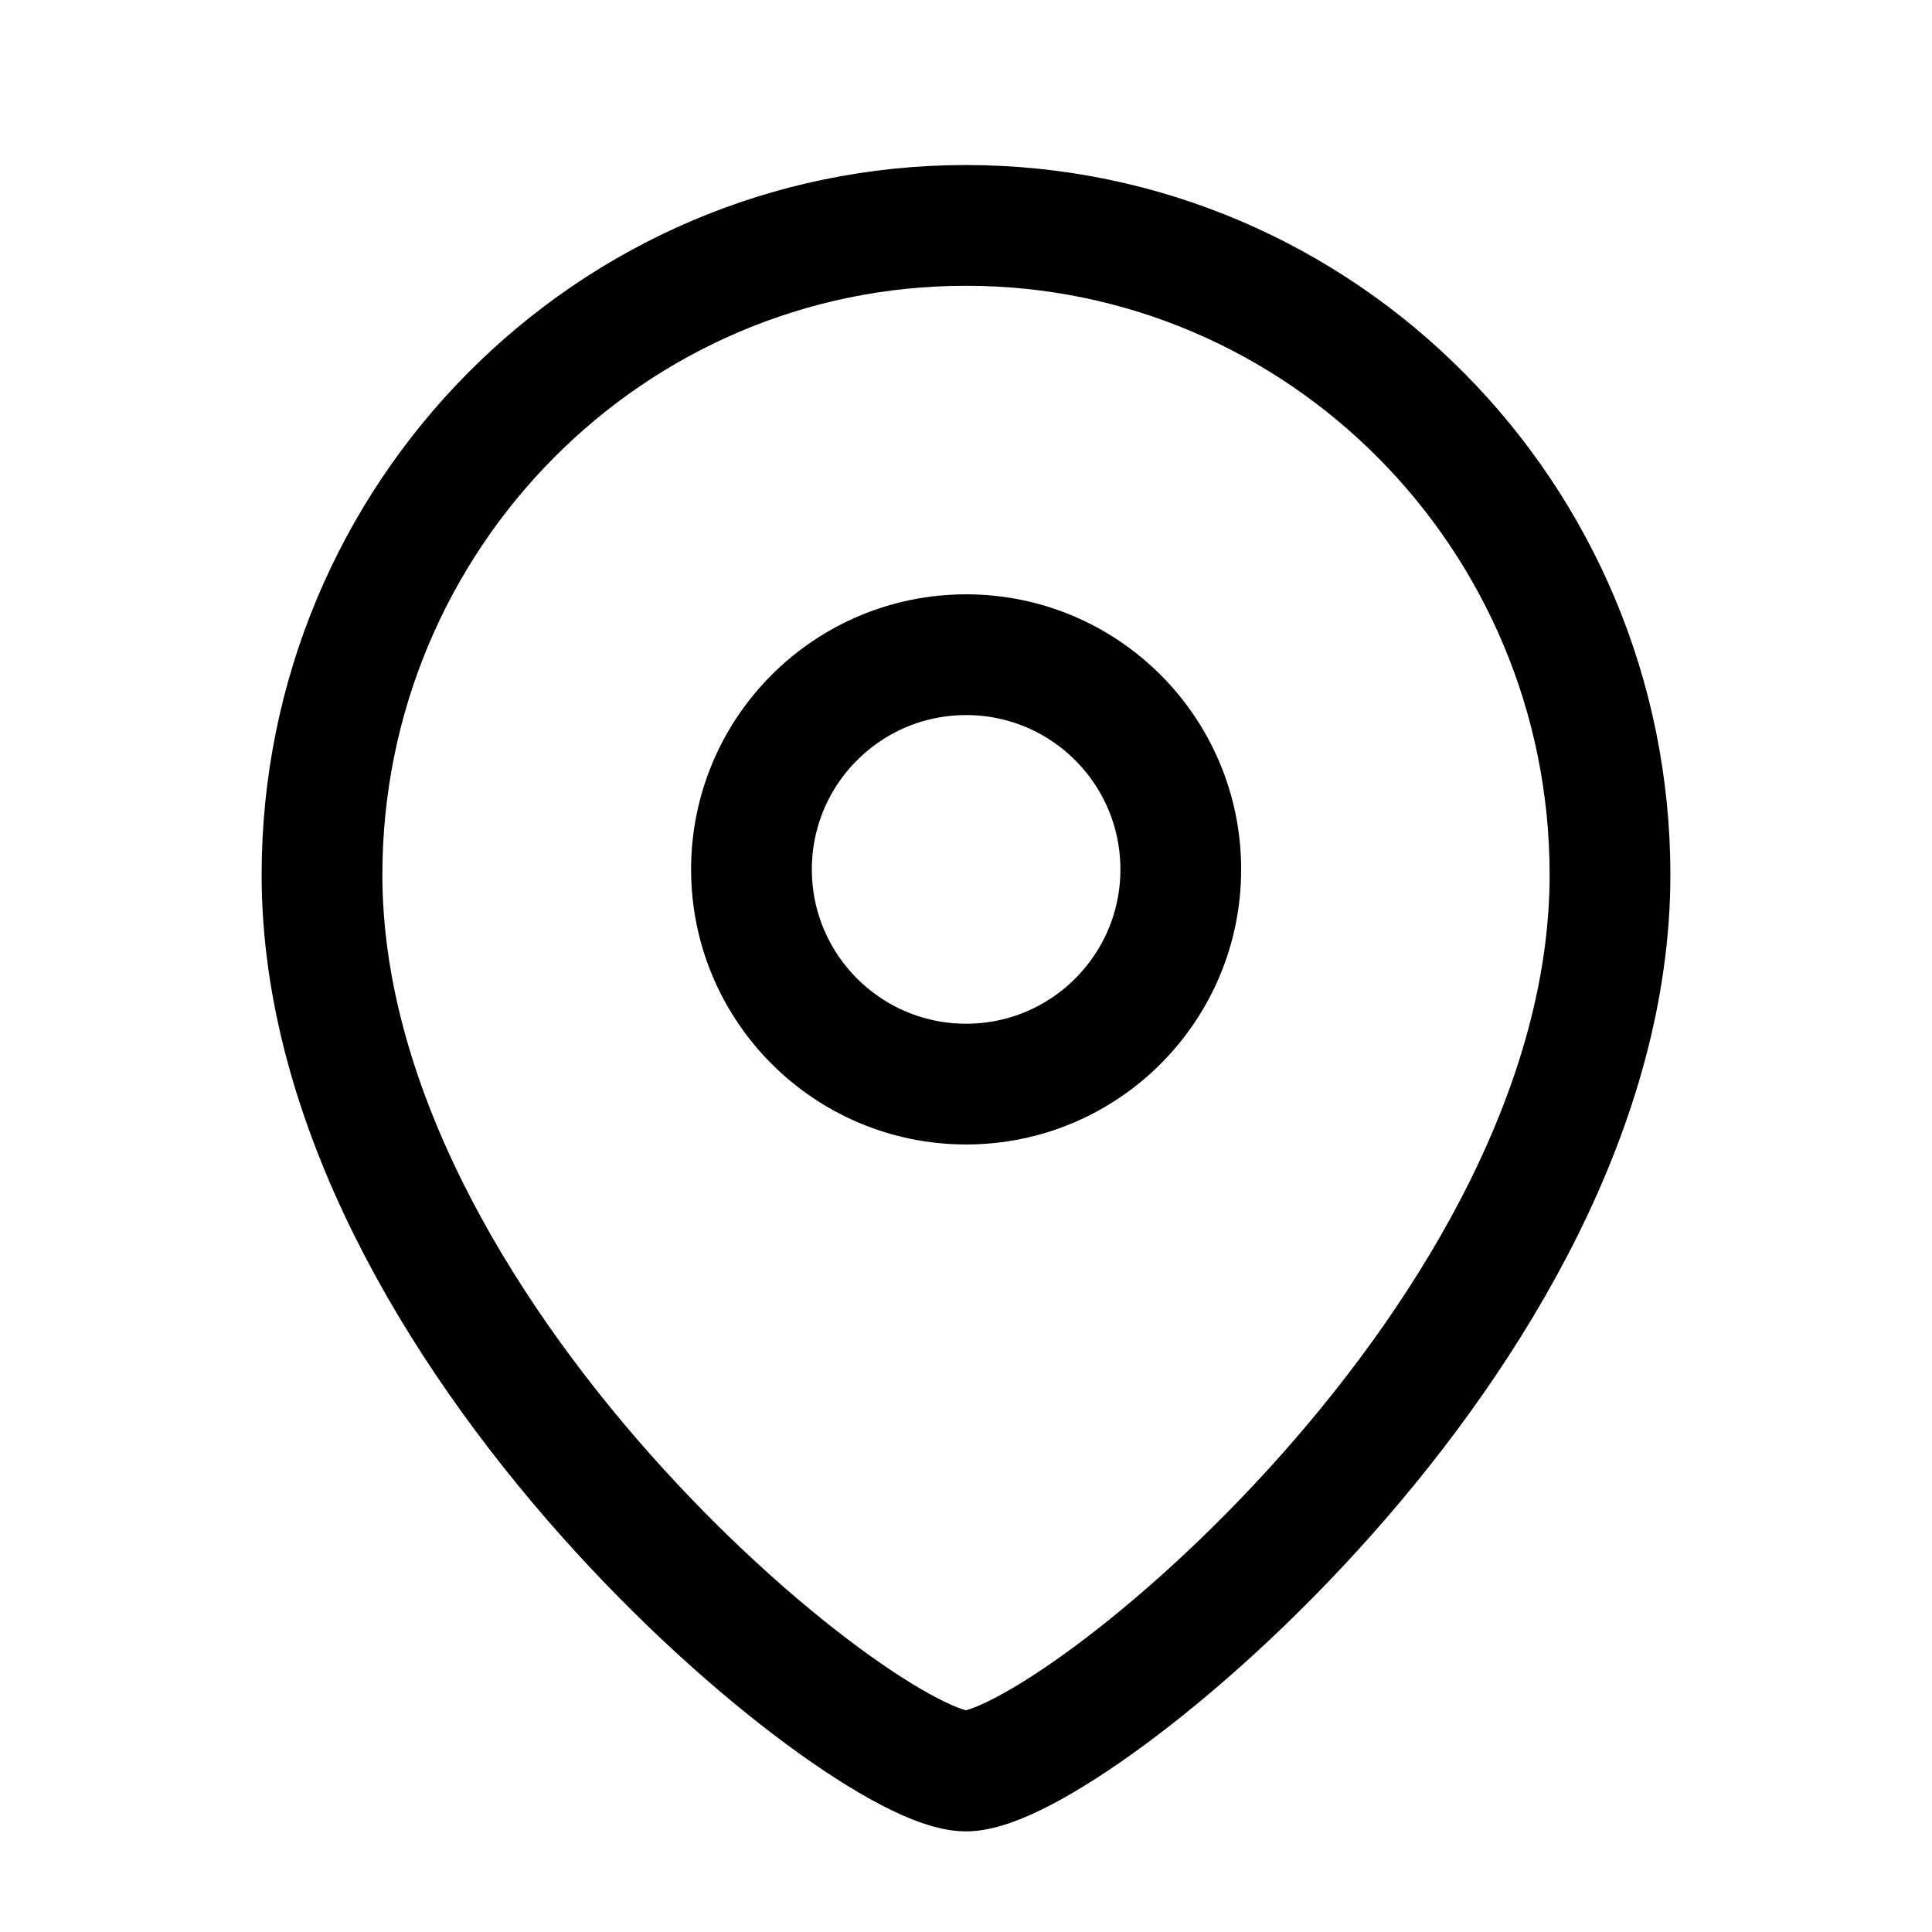<svg width="24" height="24" viewBox="0 0 24 24" fill="none" xmlns="http://www.w3.org/2000/svg">
<path fill-rule="evenodd" clip-rule="evenodd" d="M14.668 10.8C14.668 9.327 13.474 8.133 12.002 8.133C10.529 8.133 9.335 9.327 9.335 10.8C9.335 12.273 10.529 13.467 12.002 13.467C13.474 13.467 14.668 12.273 14.668 10.8Z" stroke="black" stroke-width="1.5" stroke-linecap="round" stroke-linejoin="round"/>
<path fill-rule="evenodd" clip-rule="evenodd" d="M11.999 22C10.721 22 4 16.558 4 10.868C4 6.412 7.581 2.8 11.999 2.8C16.418 2.8 20 6.412 20 10.868C20 16.558 13.278 22 11.999 22Z" stroke="black" stroke-width="1.5" stroke-linecap="round" stroke-linejoin="round"/>
</svg>

